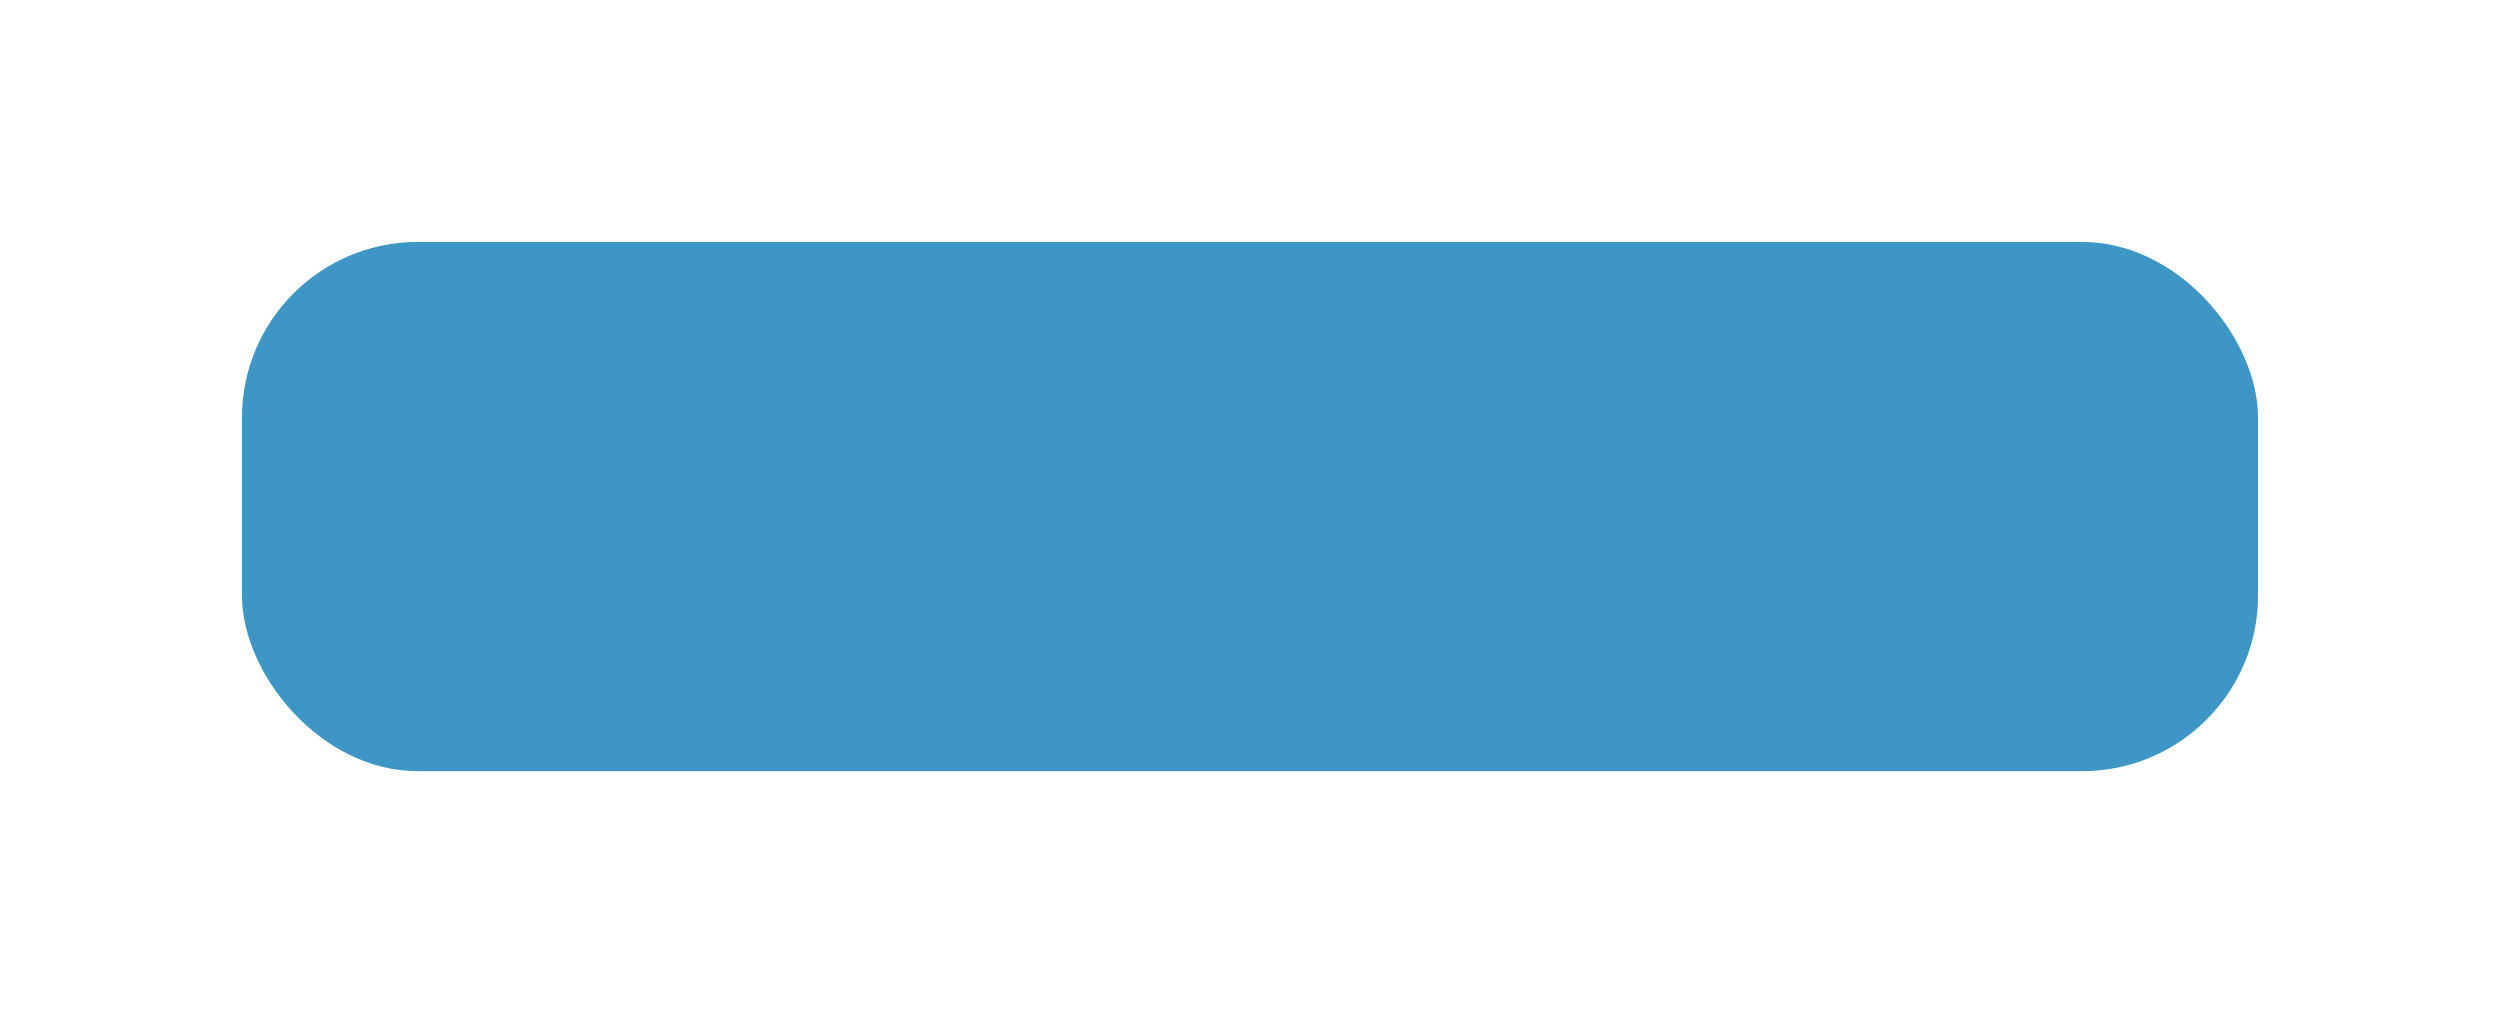 <svg width="199" height="81" viewBox="0 0 199 81" fill="none" xmlns="http://www.w3.org/2000/svg">
<g filter="url(#filter0_d_50_36)">
<rect x="19.258" y="19.258" width="160.484" height="42.127" rx="14" fill="#3E96C7"/>
</g>
<defs>
<filter id="filter0_d_50_36" x="-4.87845e-05" y="-2.86968e-06" width="199" height="80.643" filterUnits="userSpaceOnUse" color-interpolation-filters="sRGB">
<feFlood flood-opacity="0" result="BackgroundImageFix"/>
<feColorMatrix in="SourceAlpha" type="matrix" values="0 0 0 0 0 0 0 0 0 0 0 0 0 0 0 0 0 0 127 0" result="hardAlpha"/>
<feMorphology radius="9" operator="dilate" in="SourceAlpha" result="effect1_dropShadow_50_36"/>
<feOffset/>
<feGaussianBlur stdDeviation="5.1"/>
<feComposite in2="hardAlpha" operator="out"/>
<feColorMatrix type="matrix" values="0 0 0 0 0.378 0 0 0 0 0.485 0 0 0 0 0.782 0 0 0 1 0"/>
<feBlend mode="normal" in2="BackgroundImageFix" result="effect1_dropShadow_50_36"/>
<feBlend mode="normal" in="SourceGraphic" in2="effect1_dropShadow_50_36" result="shape"/>
</filter>
</defs>
</svg>
